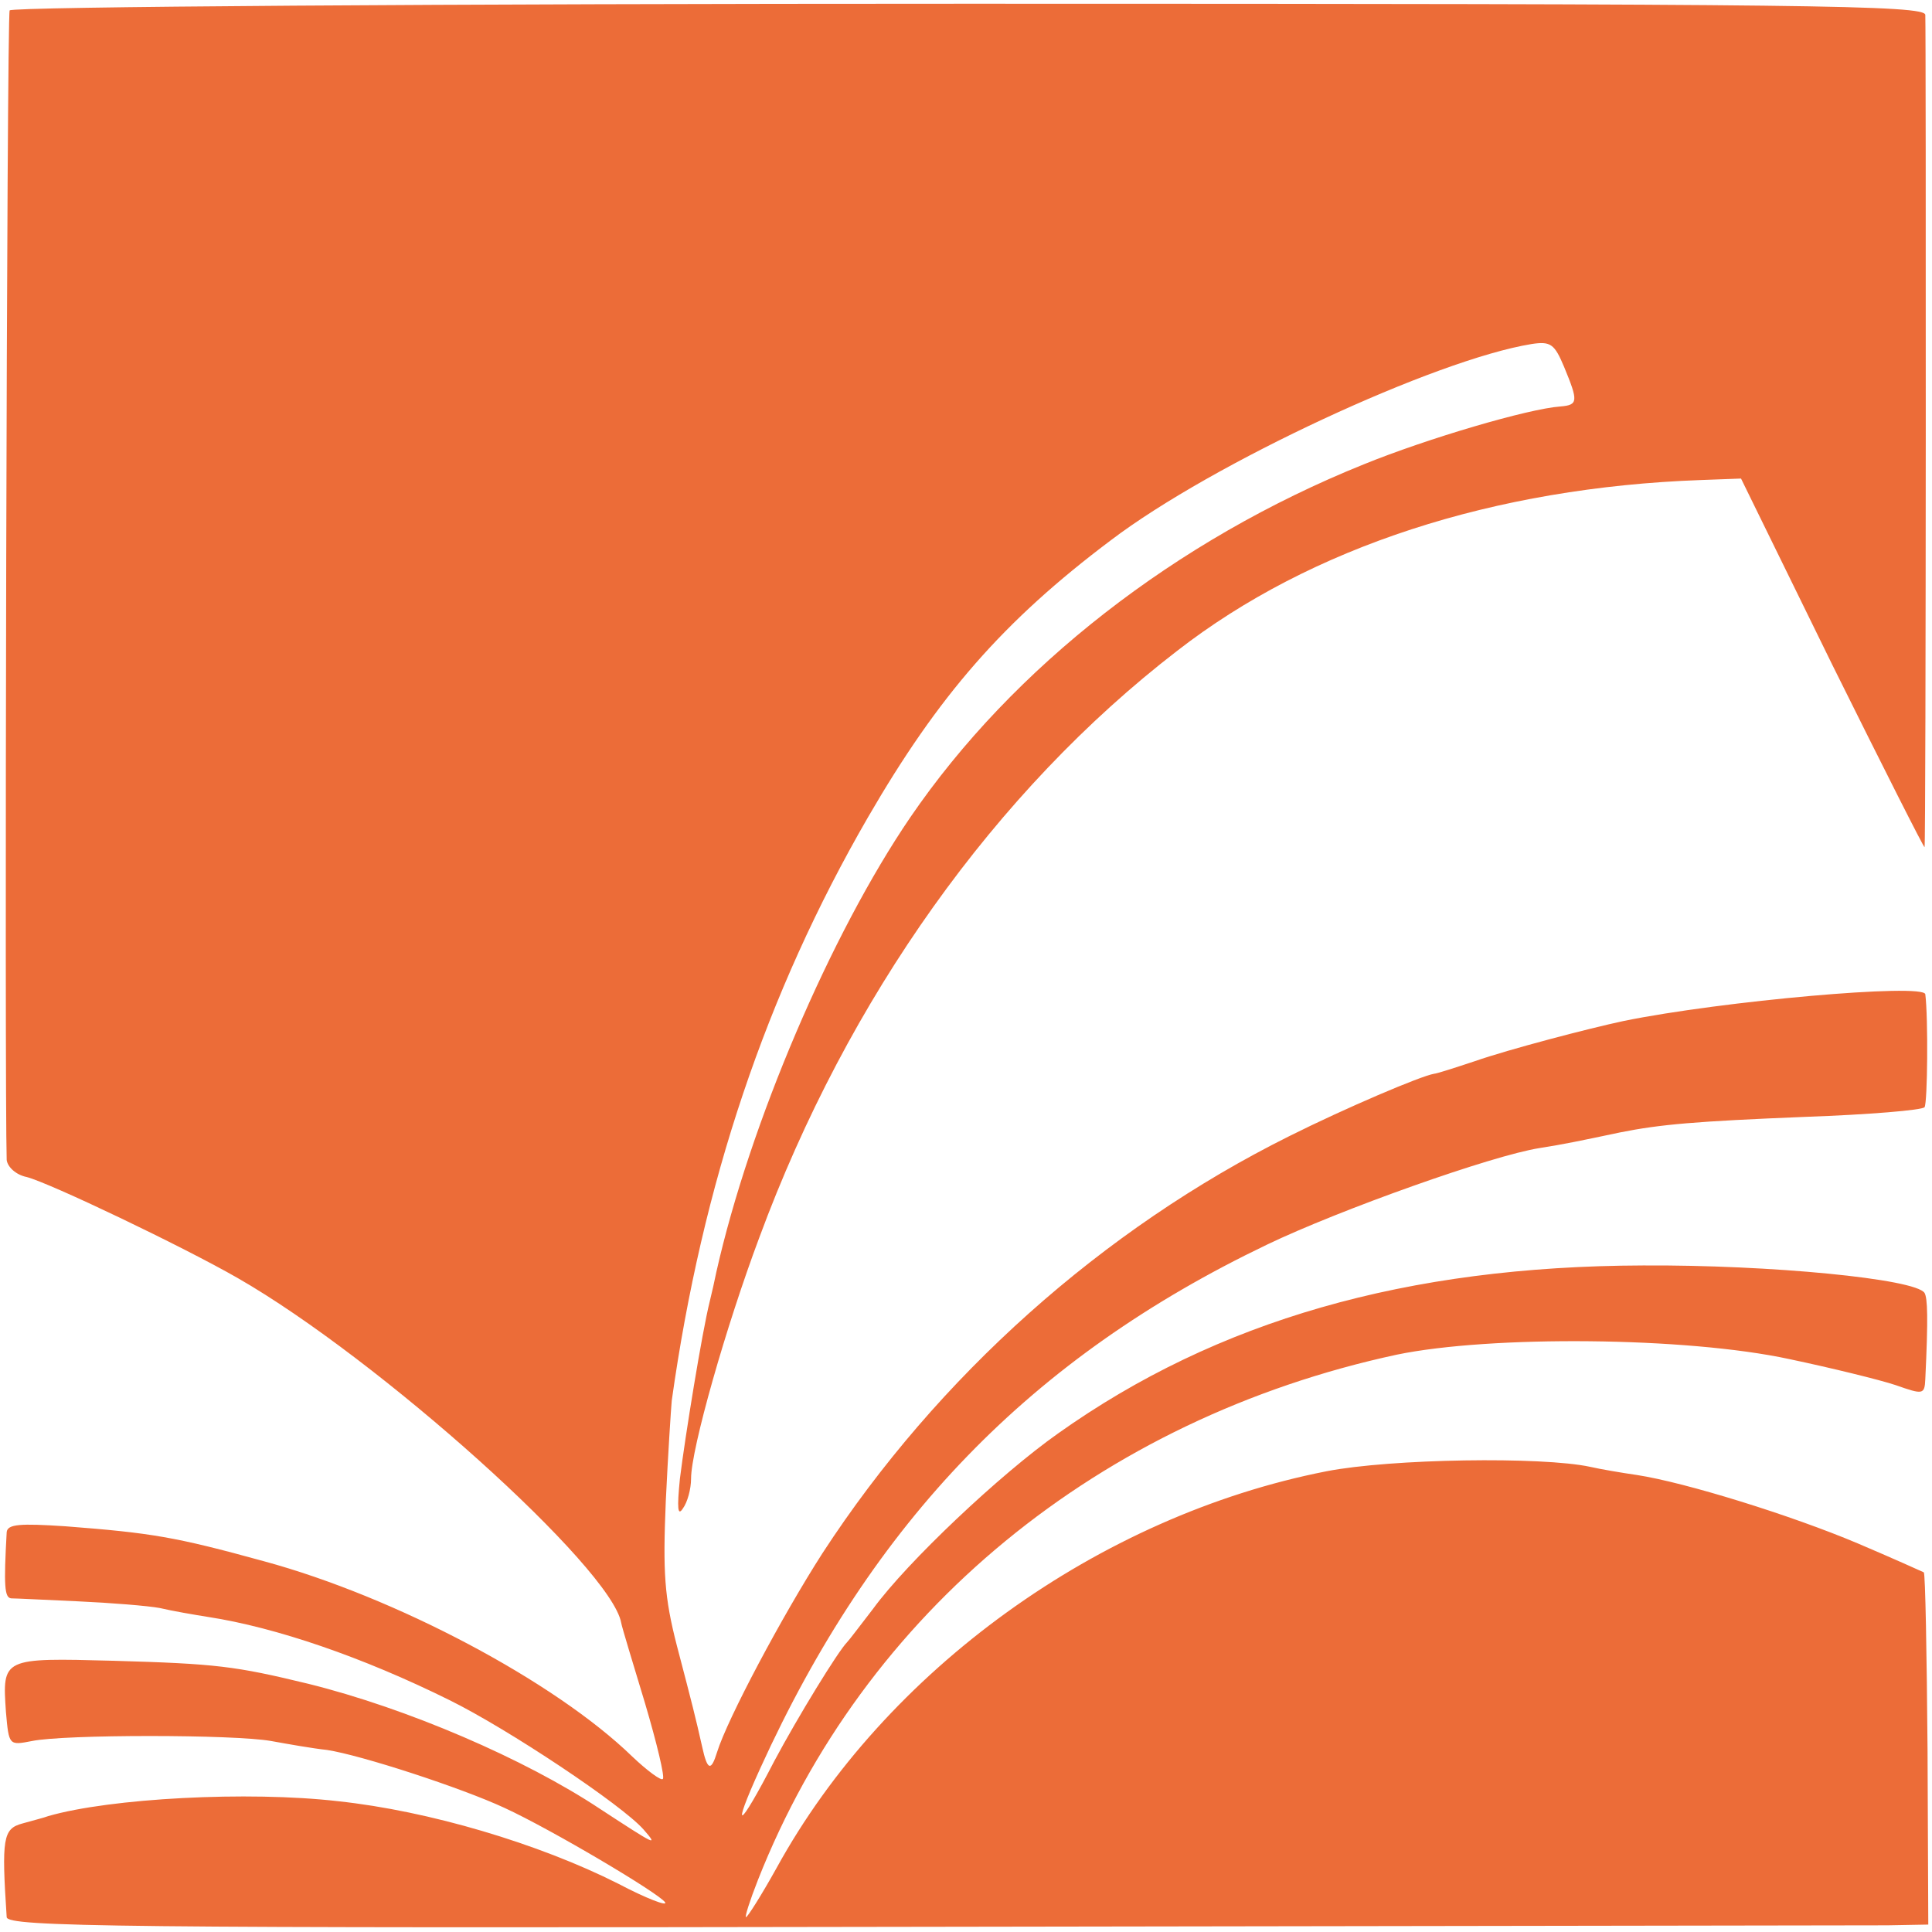 <?xml version="1.0" encoding="utf-8"?>
<!-- Generator: Adobe Illustrator 25.2.1, SVG Export Plug-In . SVG Version: 6.00 Build 0)  -->
<svg version="1.1" id="Layer_1" xmlns="http://www.w3.org/2000/svg" xmlns:xlink="http://www.w3.org/1999/xlink" x="0px" y="0px"
	 viewBox="0 0 260 260" style="enable-background:new 0 0 260 260;" xml:space="preserve">
<style type="text/css">
	.st0{fill:#EC6C38;}
</style>
<g transform="translate(0,260) scale(0.1,-0.1)">
	<path class="st0" d="M13,2586c-4-6-7-1454-4-1547c1-9,12-20,27-23c31-8,209-93,284-136c190-109,503-390,516-464c1-6,16-55,32-108
		c16-54,27-100,24-102c-2-3-21,11-41,30C747,337,532,451,355,499c-120,33-151,38-267,47c-61,4-78,3-79-8c-4-72-3-88,6-89
		c6,0,46-2,90-4s94-6,110-9c17-4,46-9,65-12c91-14,208-54,325-112c79-39,232-141,261-174c21-24,16-21-59,28c-101,67-259,135-392,168
		c-99,24-124,27-262,31C3,369,3,369,8,296c4-45,4-45,35-39c43,9,272,9,322,0c22-4,56-10,75-12c46-7,181-51,239-78
		c63-29,208-115,216-127c4-6-25,5-63,25c-107,54-255,98-377,111c-121,14-307,4-390-20c-5-2-21-6-35-10C4,139,2,126,9,20
		C10,7,154,5,1248,7c680,1,1262,2,1292,2l55,1l-1,235c-1,130-3,237-5,239c-2,1-42,19-89,39c-90,38-232,82-297,92c-21,3-50,8-63,11
		c-65,14-268,11-355-6c-306-60-594-268-740-534c-20-36-39-66-41-66s5,22,16,50c142,360,460,621,860,707c126,26,389,24,528-6
		c57-12,122-28,143-35c37-13,39-13,40,8c4,83,3,109-1,116c-12,19-208,38-379,37c-318-1-573-74-787-226c-78-55-203-173-249-236
		c-17-22-32-42-35-45c-12-12-66-100-98-160c-48-93-59-98-19-10c152,334,365,553,682,705c98,47,303,120,367,130c32,5,56,10,108,21
		c55,11,102,15,250,21c85,3,157,9,160,13c4,6,5,120,1,152c-2,15-274-9-406-36c-47-10-154-38-200-54c-27-9-52-17-55-17
		c-18-3-119-46-195-84c-251-125-473-323-628-561c-54-84-128-223-142-268c-8-26-13-25-20,7c-9,40-13,56-34,136c-17,66-19,99-15,195
		c3,63,7,124,8,135c41,292,127,548,264,785c95,164,182,264,327,373c137,104,437,243,566,264c26,4,31,0,44-31c19-46,19-51-5-53
		c-43-3-179-43-265-78c-253-102-472-273-610-475c-107-157-216-412-261-612c-2-10-6-28-9-40c-10-40-33-181-40-238c-4-40-3-51,4-40
		c6,8,11,26,11,40c0,40,47,205,92,325c119,322,318,601,562,789c180,140,427,220,705,230l54,2l123-251c68-137,124-248,124-245
		c2,6,2,1097,1,1120c-1,13-151,15-1287,15C597,2595,16,2591,13,2586z"/>
</g>
</svg>
